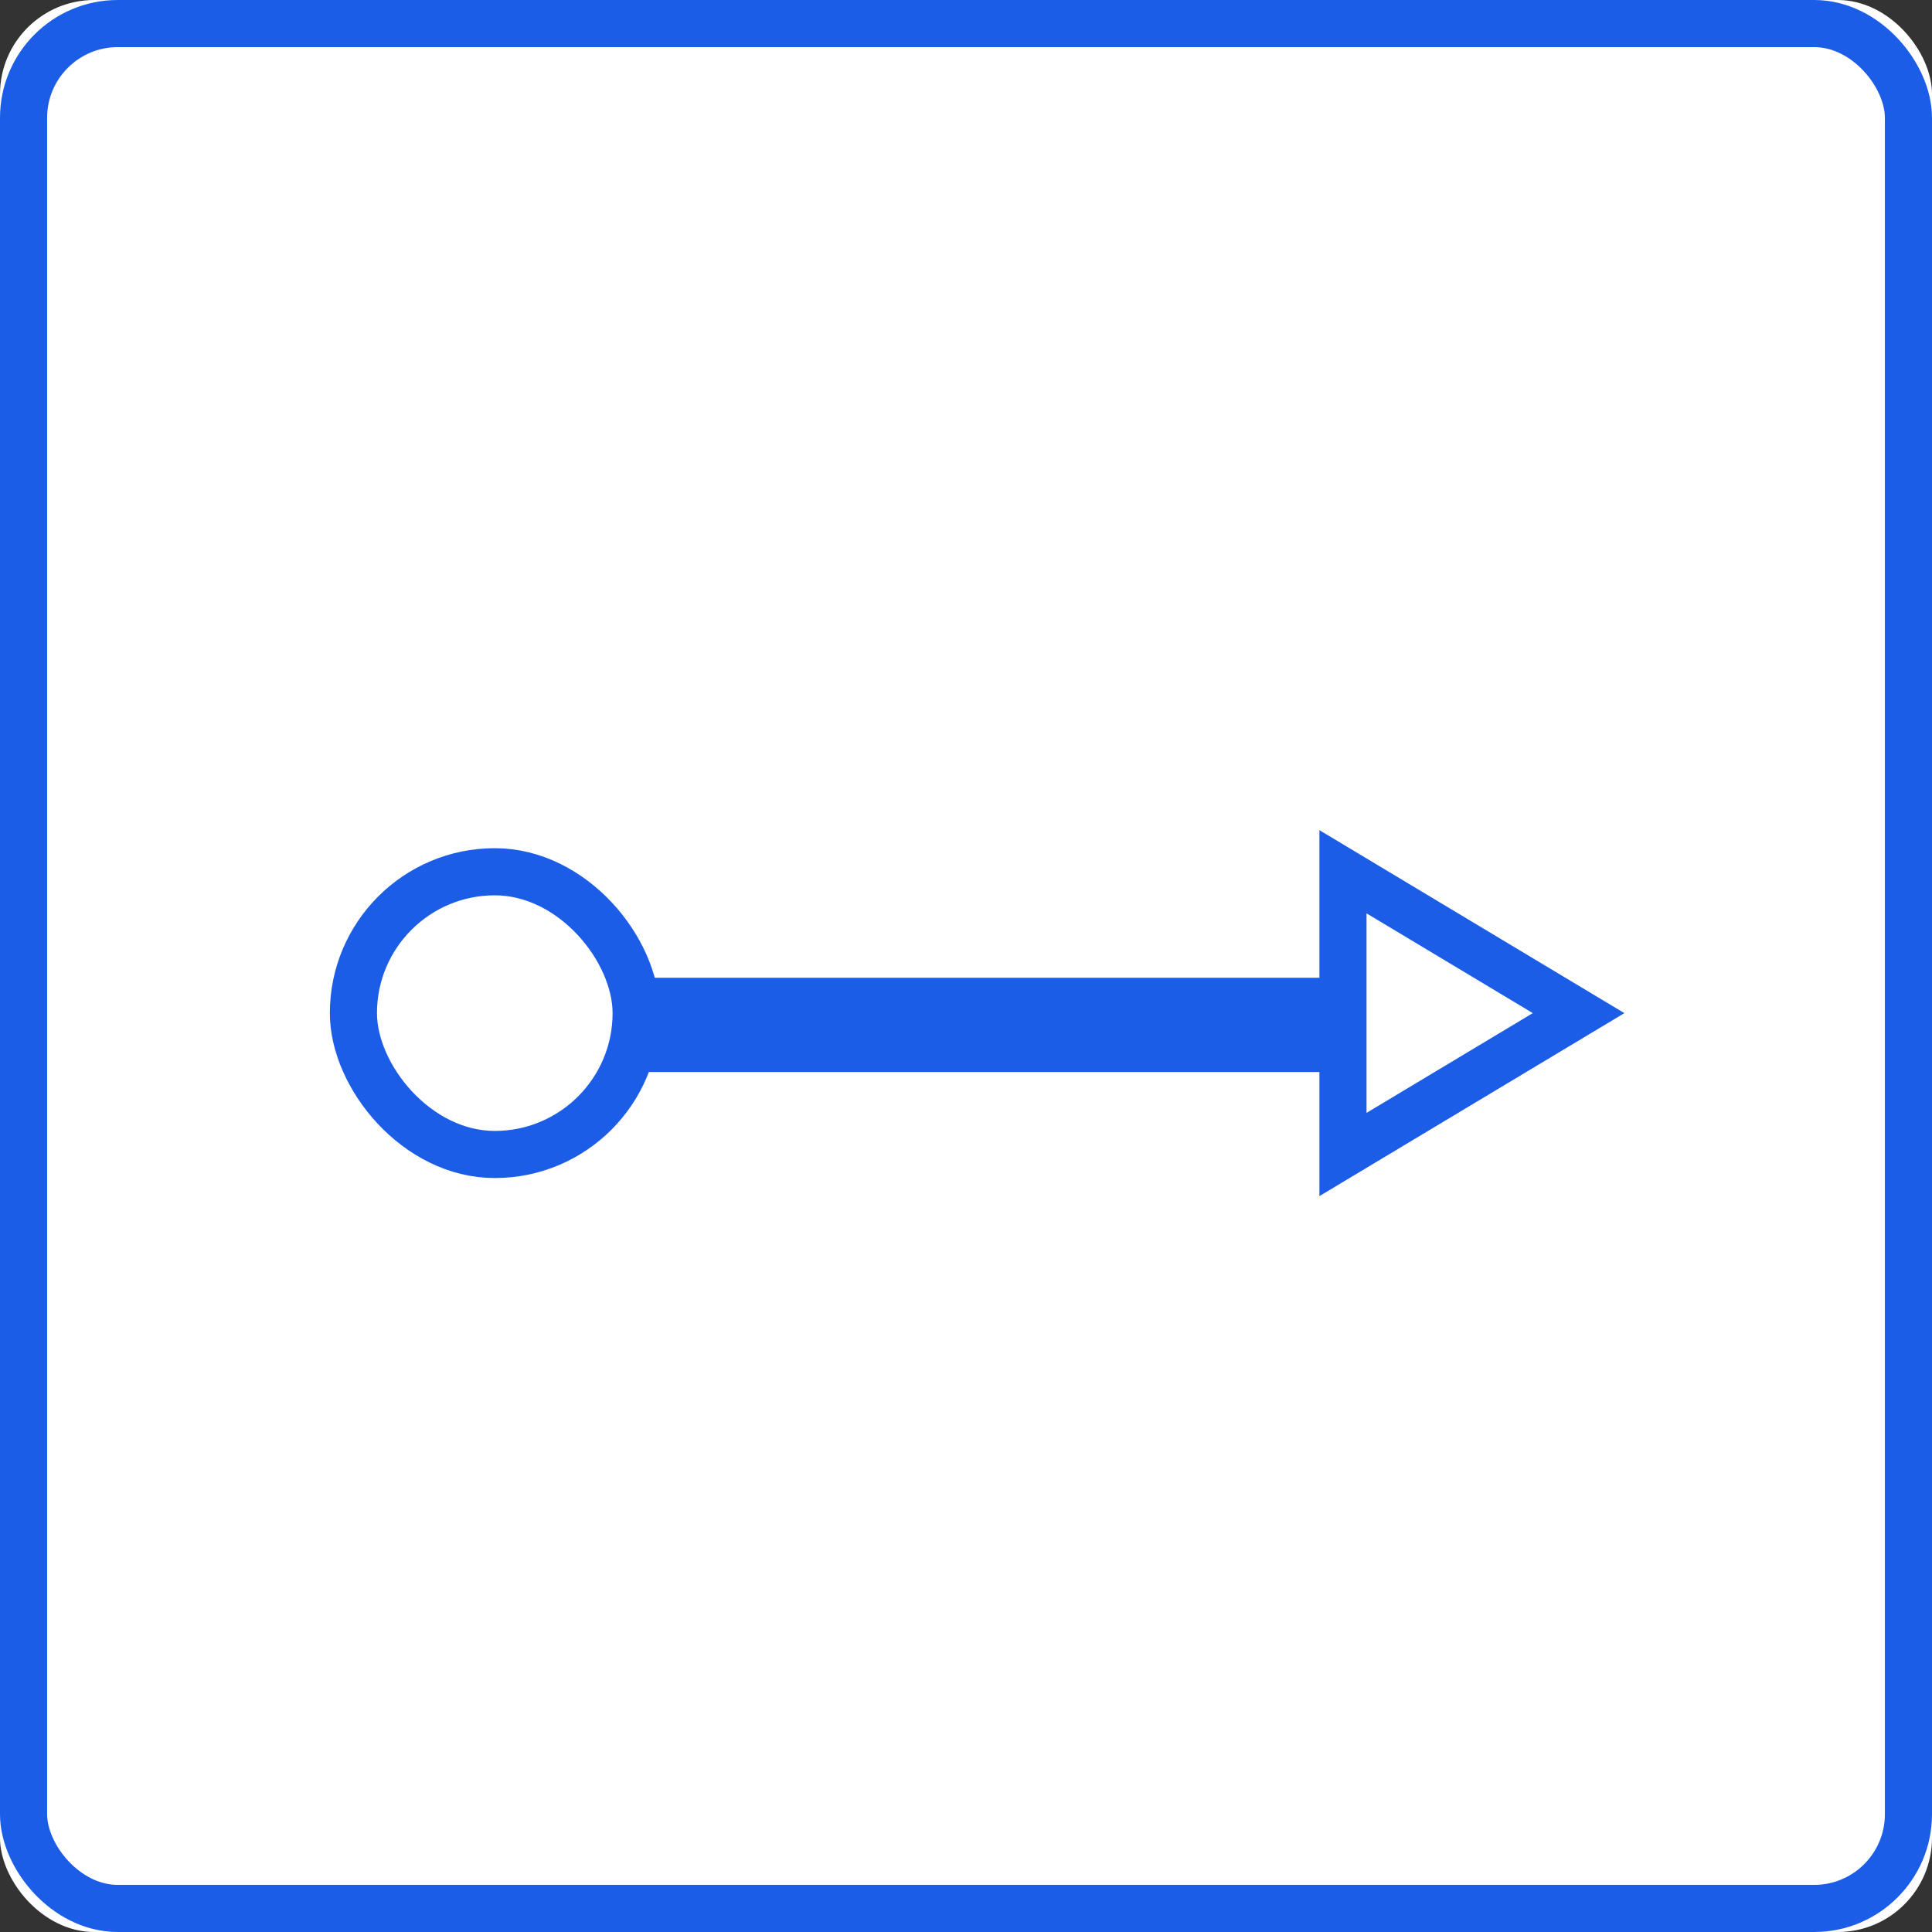 <?xml version="1.0" encoding="UTF-8"?>
<svg width="41px" height="41px" viewBox="0 0 41 41" version="1.1" xmlns="http://www.w3.org/2000/svg" xmlns:xlink="http://www.w3.org/1999/xlink">
    <rect x="0" y="0" width="41" height="41" fill="#333333" stroke="none"/>
    <!-- Generator: Sketch 49.3 (51167) - http://www.bohemiancoding.com/sketch -->
    <title>Untitled 3</title>
    <desc>Created with Sketch.</desc>
    <defs></defs>
    <g id="Page-1" stroke="none" stroke-width="1" fill="none" fill-rule="evenodd">
        <g id="one_to_one_selected">
            <g id="Rectangle-13">
                <g id="path-1-link" fill="#FFFFFF">
                    <rect id="path-1" x="0" y="0" width="41" height="41" rx="2"></rect>
                </g>
                <rect id="Rectangle-path" stroke="#1C5DE7" x="0.5" y="0.5" width="40" height="40" rx="2"></rect>
            </g>
            <rect id="Rectangle-15" stroke="#1C5DE7" x="14" y="21.25" width="14" height="1"></rect>
            <rect id="Rectangle-14" stroke="#1C5DE7" x="7.5" y="18.5" width="6" height="6" rx="3"></rect>
        </g>
        <polygon id="Triangle" stroke="#1C5DE7" points="33.5 21.5 28.5 24.5 28.5 18.5"></polygon>
    </g>
</svg>